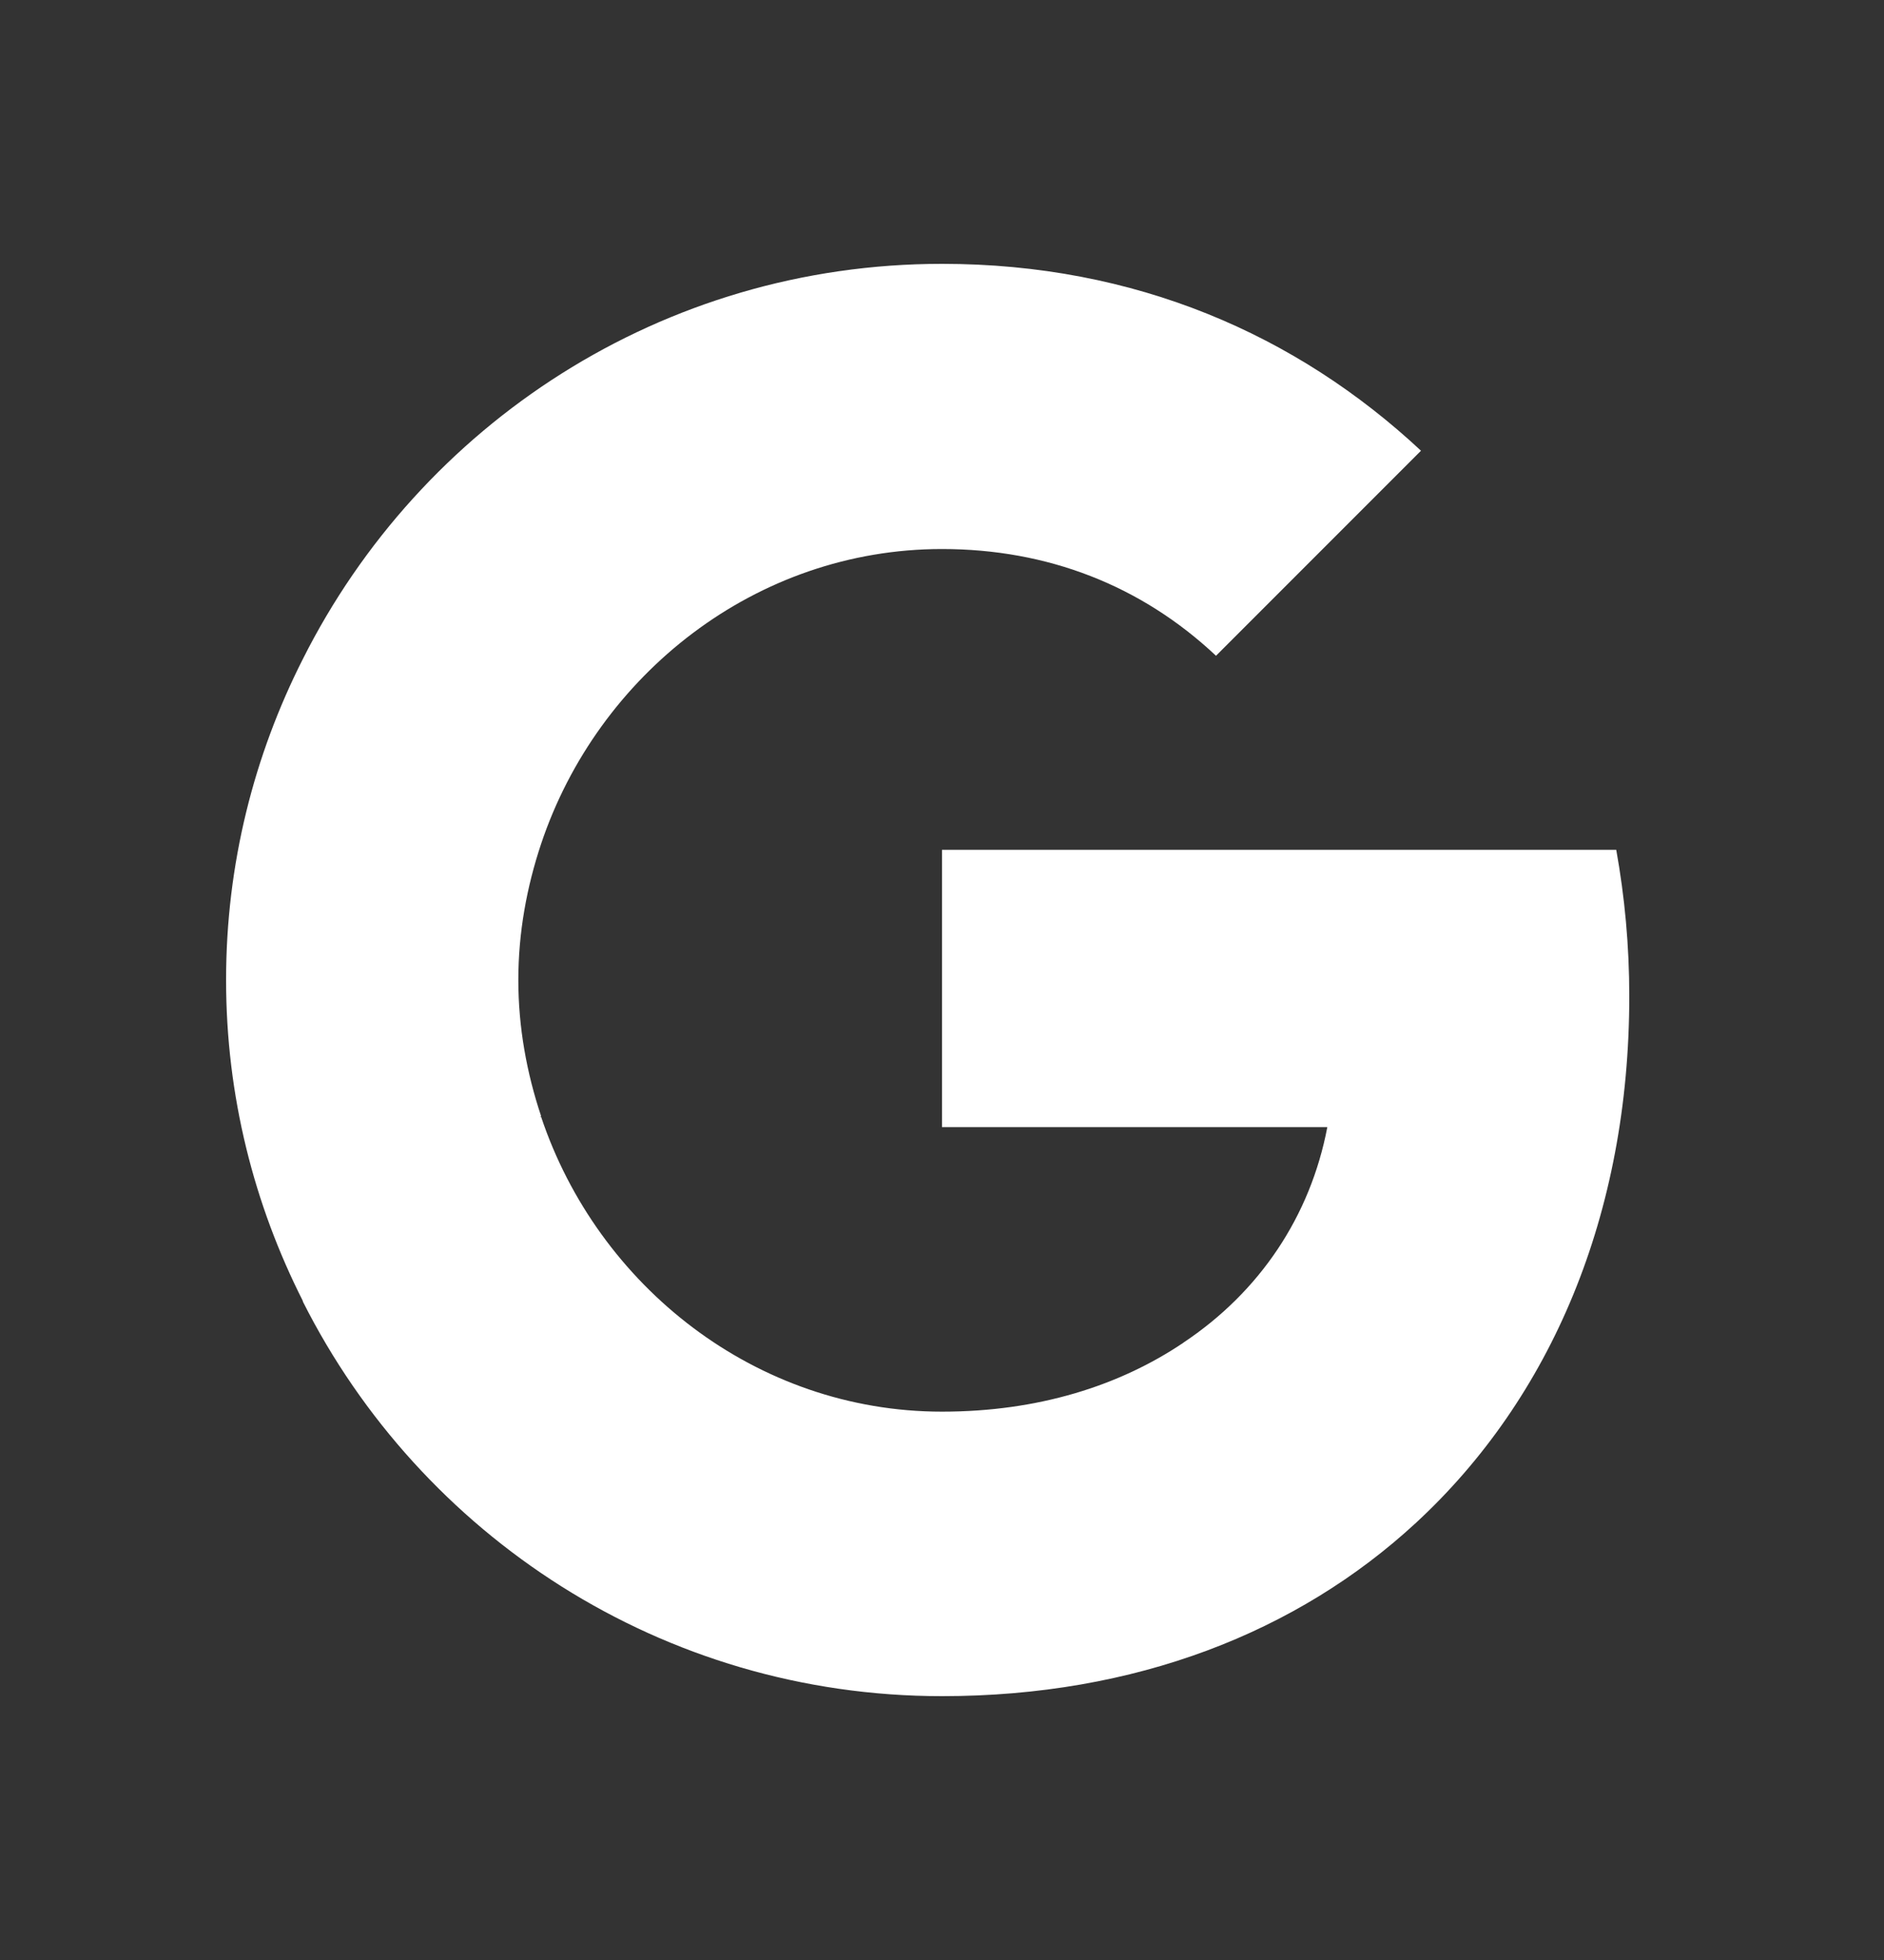 <svg width="25" height="26" viewBox="0 0 25 26" fill="none" xmlns="http://www.w3.org/2000/svg">
<rect x="0" y="0" width="25" height="26" fill="#333333" stroke="none"/>
<path d="M21.62 13.216C21.62 12.542 21.559 11.895 21.447 11.273H12.5V14.952H17.613C17.388 16.135 16.715 17.137 15.704 17.81V20.203H18.787C20.584 18.544 21.62 16.109 21.62 13.216Z" fill="white"/>
<path d="M12.5 22.5C15.065 22.5 17.215 21.654 18.787 20.203L15.704 17.811C14.858 18.381 13.778 18.726 12.5 18.726C10.03 18.726 7.931 17.059 7.18 14.814H4.019V17.266C5.582 20.367 8.786 22.5 12.5 22.5Z" fill="white"/>
<path d="M7.18 14.805C6.99 14.235 6.878 13.63 6.878 13C6.878 12.37 6.99 11.765 7.18 11.195V8.742H4.019C3.371 10.02 3 11.463 3 13C3 14.537 3.371 15.979 4.019 17.258L6.48 15.34L7.18 14.805Z" fill="white"/>
<path d="M12.5 7.283C13.899 7.283 15.143 7.766 16.136 8.699L18.856 5.979C17.207 4.441 15.065 3.5 12.5 3.5C8.786 3.5 5.582 5.633 4.019 8.742L7.18 11.195C7.931 8.95 10.03 7.283 12.5 7.283Z" fill="white"/>
</svg>
